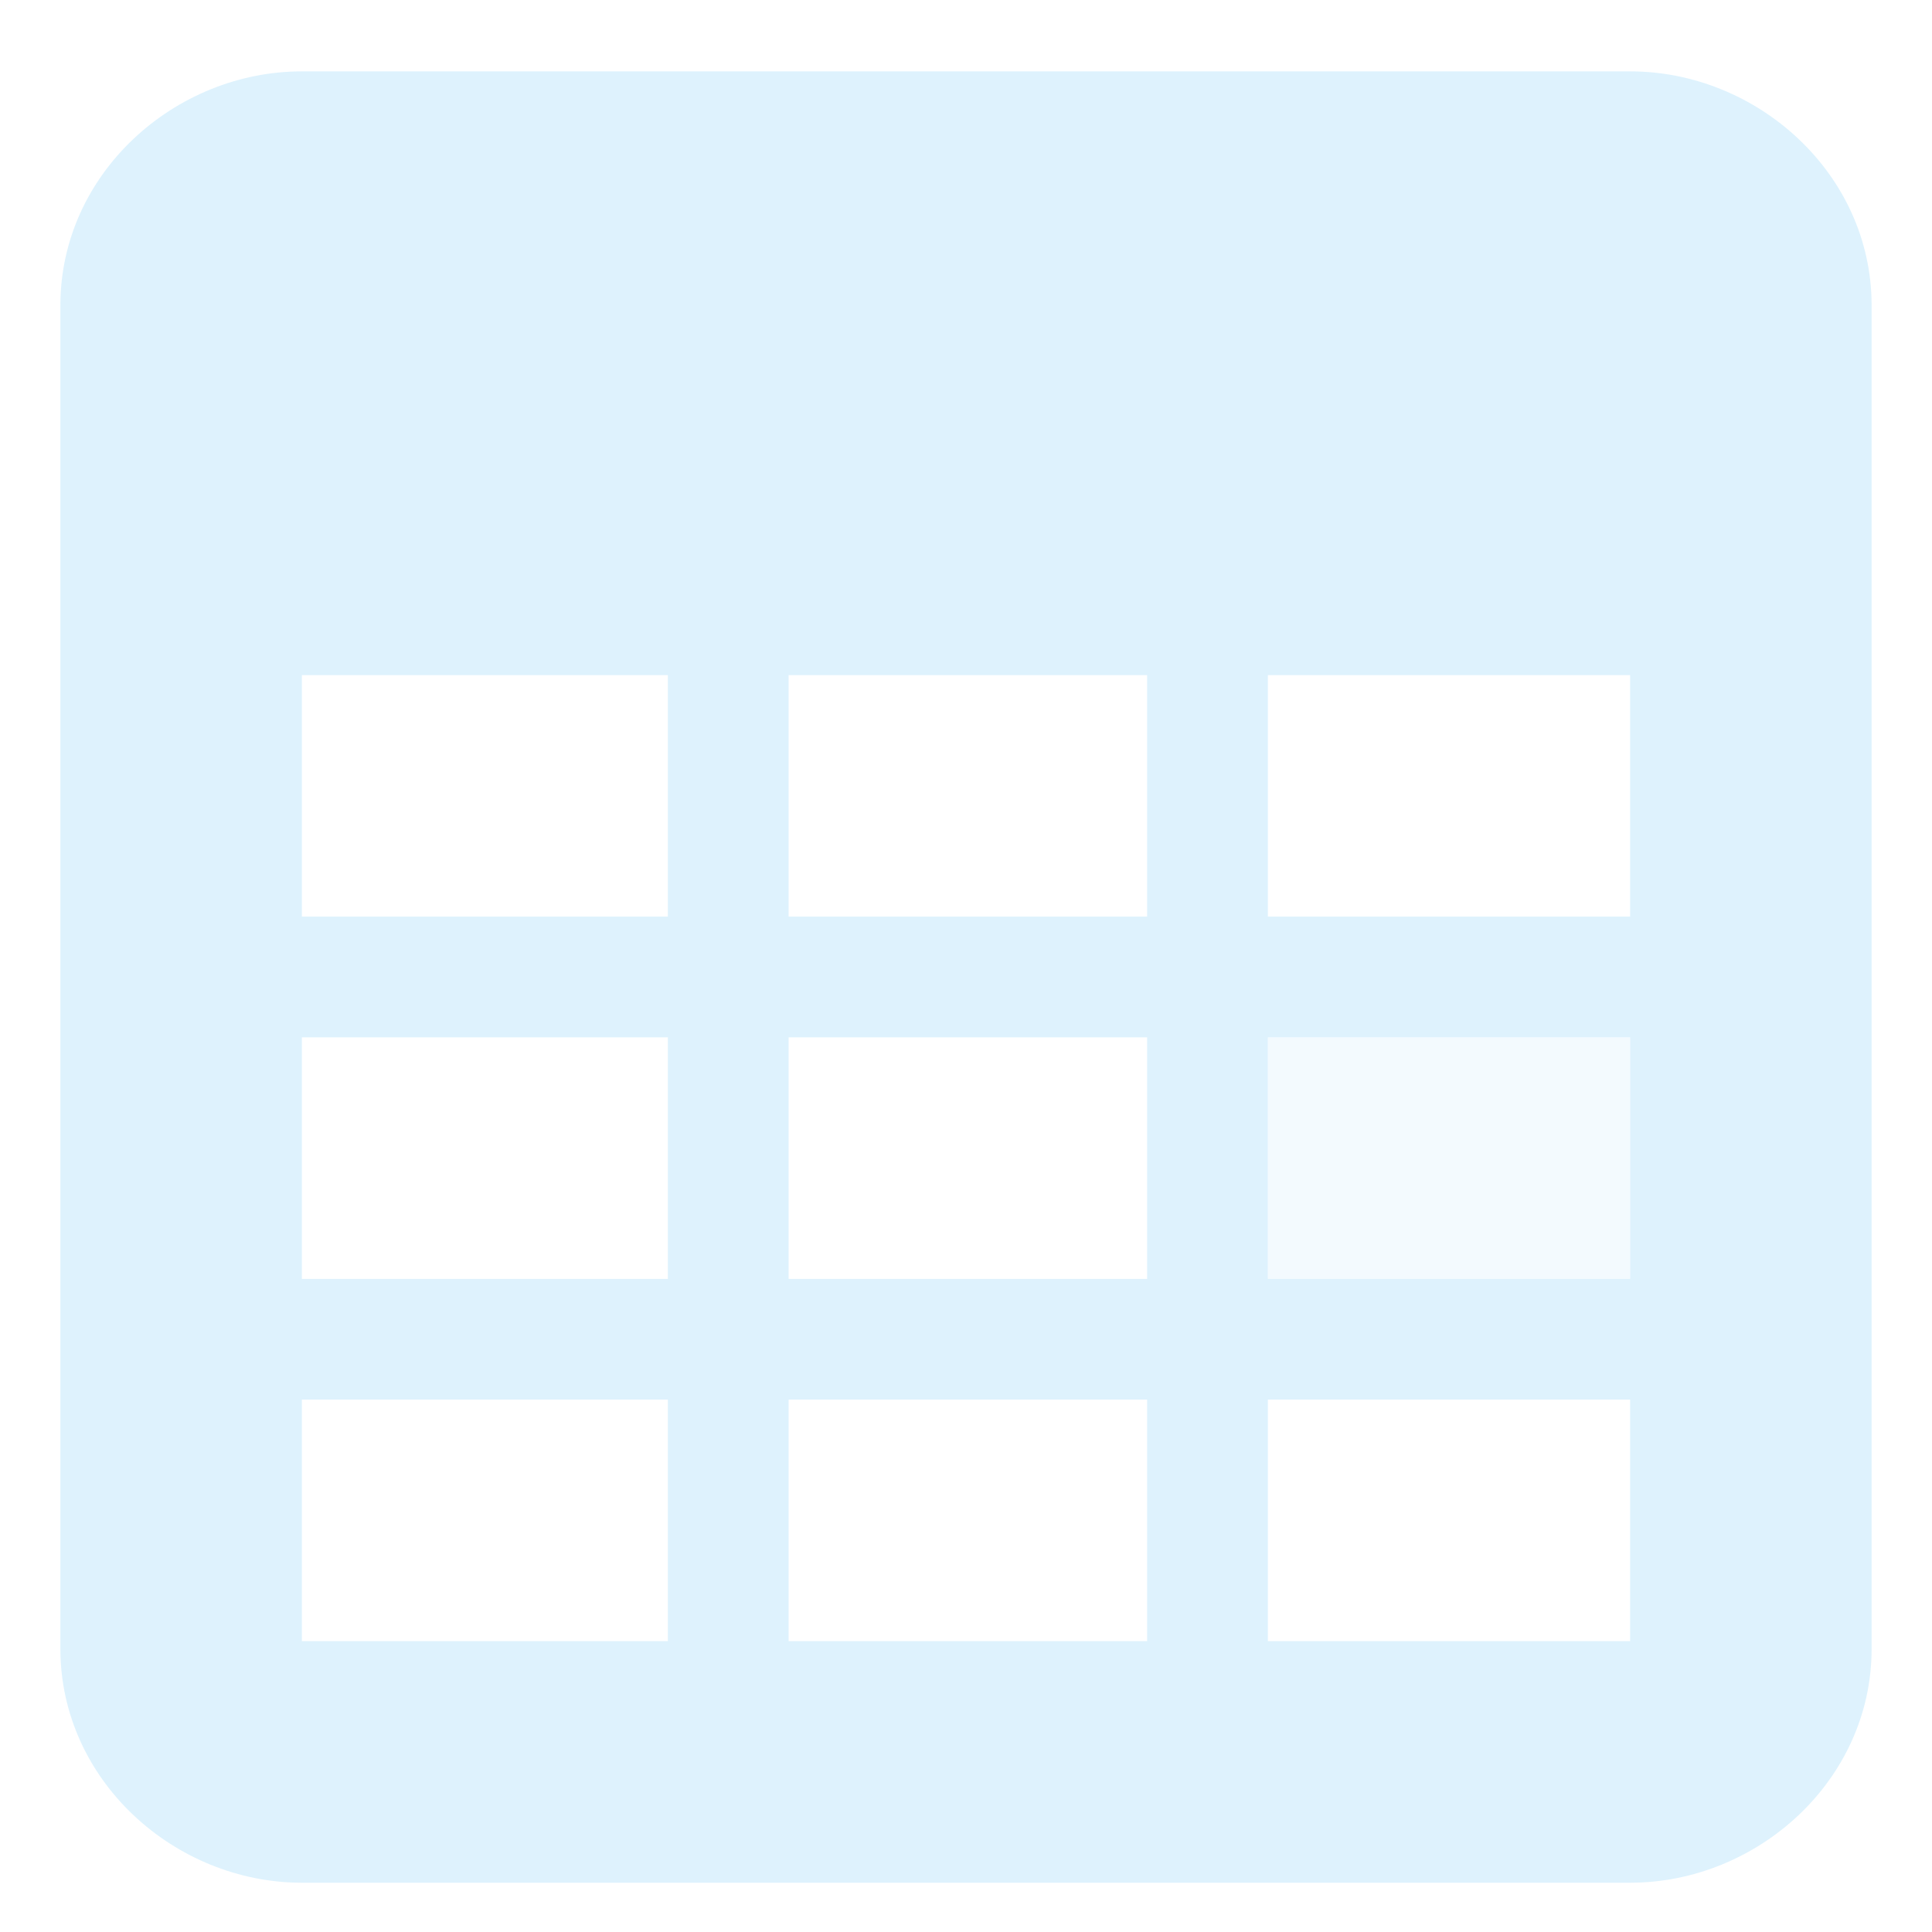 <?xml version="1.0" encoding="UTF-8" standalone="no"?>
<!-- Created with Inkscape (http://www.inkscape.org/) -->

<svg
   xmlns:dc="http://purl.org/dc/elements/1.1/"
   xmlns:cc="http://creativecommons.org/ns#"
   xmlns:rdf="http://www.w3.org/1999/02/22-rdf-syntax-ns#"
   xmlns:svg="http://www.w3.org/2000/svg"
   xmlns="http://www.w3.org/2000/svg"
   xmlns:sodipodi="http://sodipodi.sourceforge.net/DTD/sodipodi-0.dtd"
   xmlns:inkscape="http://www.inkscape.org/namespaces/inkscape"
   width="64px"
   height="64px"
   id="svg3471"
   version="1.1"
   inkscape:version="0.92.5 (2060ec1f9f, 2020-04-08)"
   sodipodi:docname="no-events.svg">
  <defs
     id="defs3473" />
  <sodipodi:namedview
     id="base"
     pagecolor="#ffffff"
     bordercolor="#666666"
     borderopacity="1.0"
     inkscape:pageopacity="0.0"
     inkscape:pageshadow="2"
     inkscape:zoom="1.375"
     inkscape:cx="1.2727273"
     inkscape:cy="32"
     inkscape:current-layer="layer1"
     showgrid="true"
     inkscape:document-units="px"
     inkscape:grid-bbox="true"
     inkscape:window-width="3440"
     inkscape:window-height="1356"
     inkscape:window-x="0"
     inkscape:window-y="0"
     inkscape:window-maximized="1" />
  <g
     id="layer1"
     inkscape:label="Layer 1"
     inkscape:groupmode="layer">
    <g
       transform="matrix(4,0,0,4,2,2.364)"
       id="g19145"
       style="fill:#bde6fb;fill-opacity:1;display:inline;opacity:0.5">
      <g
         id="g19147"
         inkscape:label="status"
         style="fill:#bde6fb;fill-opacity:1;display:inline"
         transform="translate(-541,-301)" />
      <g
         style="fill:#bde6fb;fill-opacity:1"
         id="g19149"
         inkscape:label="devices"
         transform="translate(-541,-301)" />
      <g
         style="fill:#bde6fb;fill-opacity:1"
         id="g19151"
         inkscape:label="apps"
         transform="translate(-541,-301)" />
      <g
         style="fill:#bde6fb;fill-opacity:1"
         id="g19153"
         inkscape:label="places"
         transform="translate(-541,-301)" />
      <g
         style="fill:#bde6fb;fill-opacity:1"
         id="g19155"
         inkscape:label="mimetypes"
         transform="translate(-541,-301)">
        <path
           inkscape:connector-curvature="0"
           d="m 543,301 c -1.052,0 -2,0.845 -2,1.938 l 0,11.125 c 0,1.092 0.948,1.938 2,1.938 l 11,0 c 1.052,0 2,-0.845 2,-1.938 l 0,-11.125 c 0,-1.092 -0.948,-1.938 -2,-1.938 l -11,0 z m 0,5 3.031,0 0,2 -3.031,0 0,-2 z m 4.031,0 2.969,0 0,2 -2.969,0 0,-2 z m 3.969,0 3,0 0,2 -3,0 0,-2 z m -8,3 3.031,0 0,2 -3.031,0 0,-2 z m 4.031,0 2.969,0 0,2 -2.969,0 0,-2 z m 3.969,0 3,0 0,2 -3,0 0,-2 z m -8,3 3.031,0 0,2 -3.031,0 0,-2 z m 4.031,0 2.969,0 0,2 -2.969,0 0,-2 z m 3.969,0 3,0 0,2 -3,0 0,-2 z"
           id="path19157"
           style="font-size:medium;font-style:normal;font-variant:normal;font-weight:normal;font-stretch:normal;text-indent:0;text-align:start;text-decoration:none;line-height:normal;letter-spacing:normal;word-spacing:normal;text-transform:none;direction:ltr;block-progression:tb;writing-mode:lr-tb;text-anchor:start;baseline-shift:baseline;color:#000000;fill:#bde6fb;fill-opacity:1;stroke:none;stroke-width:2;marker:none;visibility:visible;display:inline;overflow:visible;enable-background:new;font-family:Sans;-inkscape-font-specification:Sans" />
        <rect
           height="2"
           id="rect19159"
           style="opacity:0.35;color:#000000;fill:#bde6fb;fill-opacity:1;stroke:none;stroke-width:1;marker:none;visibility:visible;display:inline;overflow:visible;enable-background:accumulate"
           width="3"
           x="551"
           y="309" />
      </g>
      <g
         id="g19161"
         inkscape:label="emblems"
         style="fill:#bde6fb;fill-opacity:1;display:inline"
         transform="translate(-541,-301)" />
      <g
         id="g19163"
         inkscape:label="emotes"
         style="fill:#bde6fb;fill-opacity:1;display:inline"
         transform="translate(-541,-301)" />
      <g
         id="g19165"
         inkscape:label="categories"
         style="fill:#bde6fb;fill-opacity:1;display:inline"
         transform="translate(-541,-301)" />
      <g
         id="g19167"
         inkscape:label="actions"
         style="fill:#bde6fb;fill-opacity:1;display:inline"
         transform="translate(-541,-301)" />
    </g>
  </g>
</svg>
